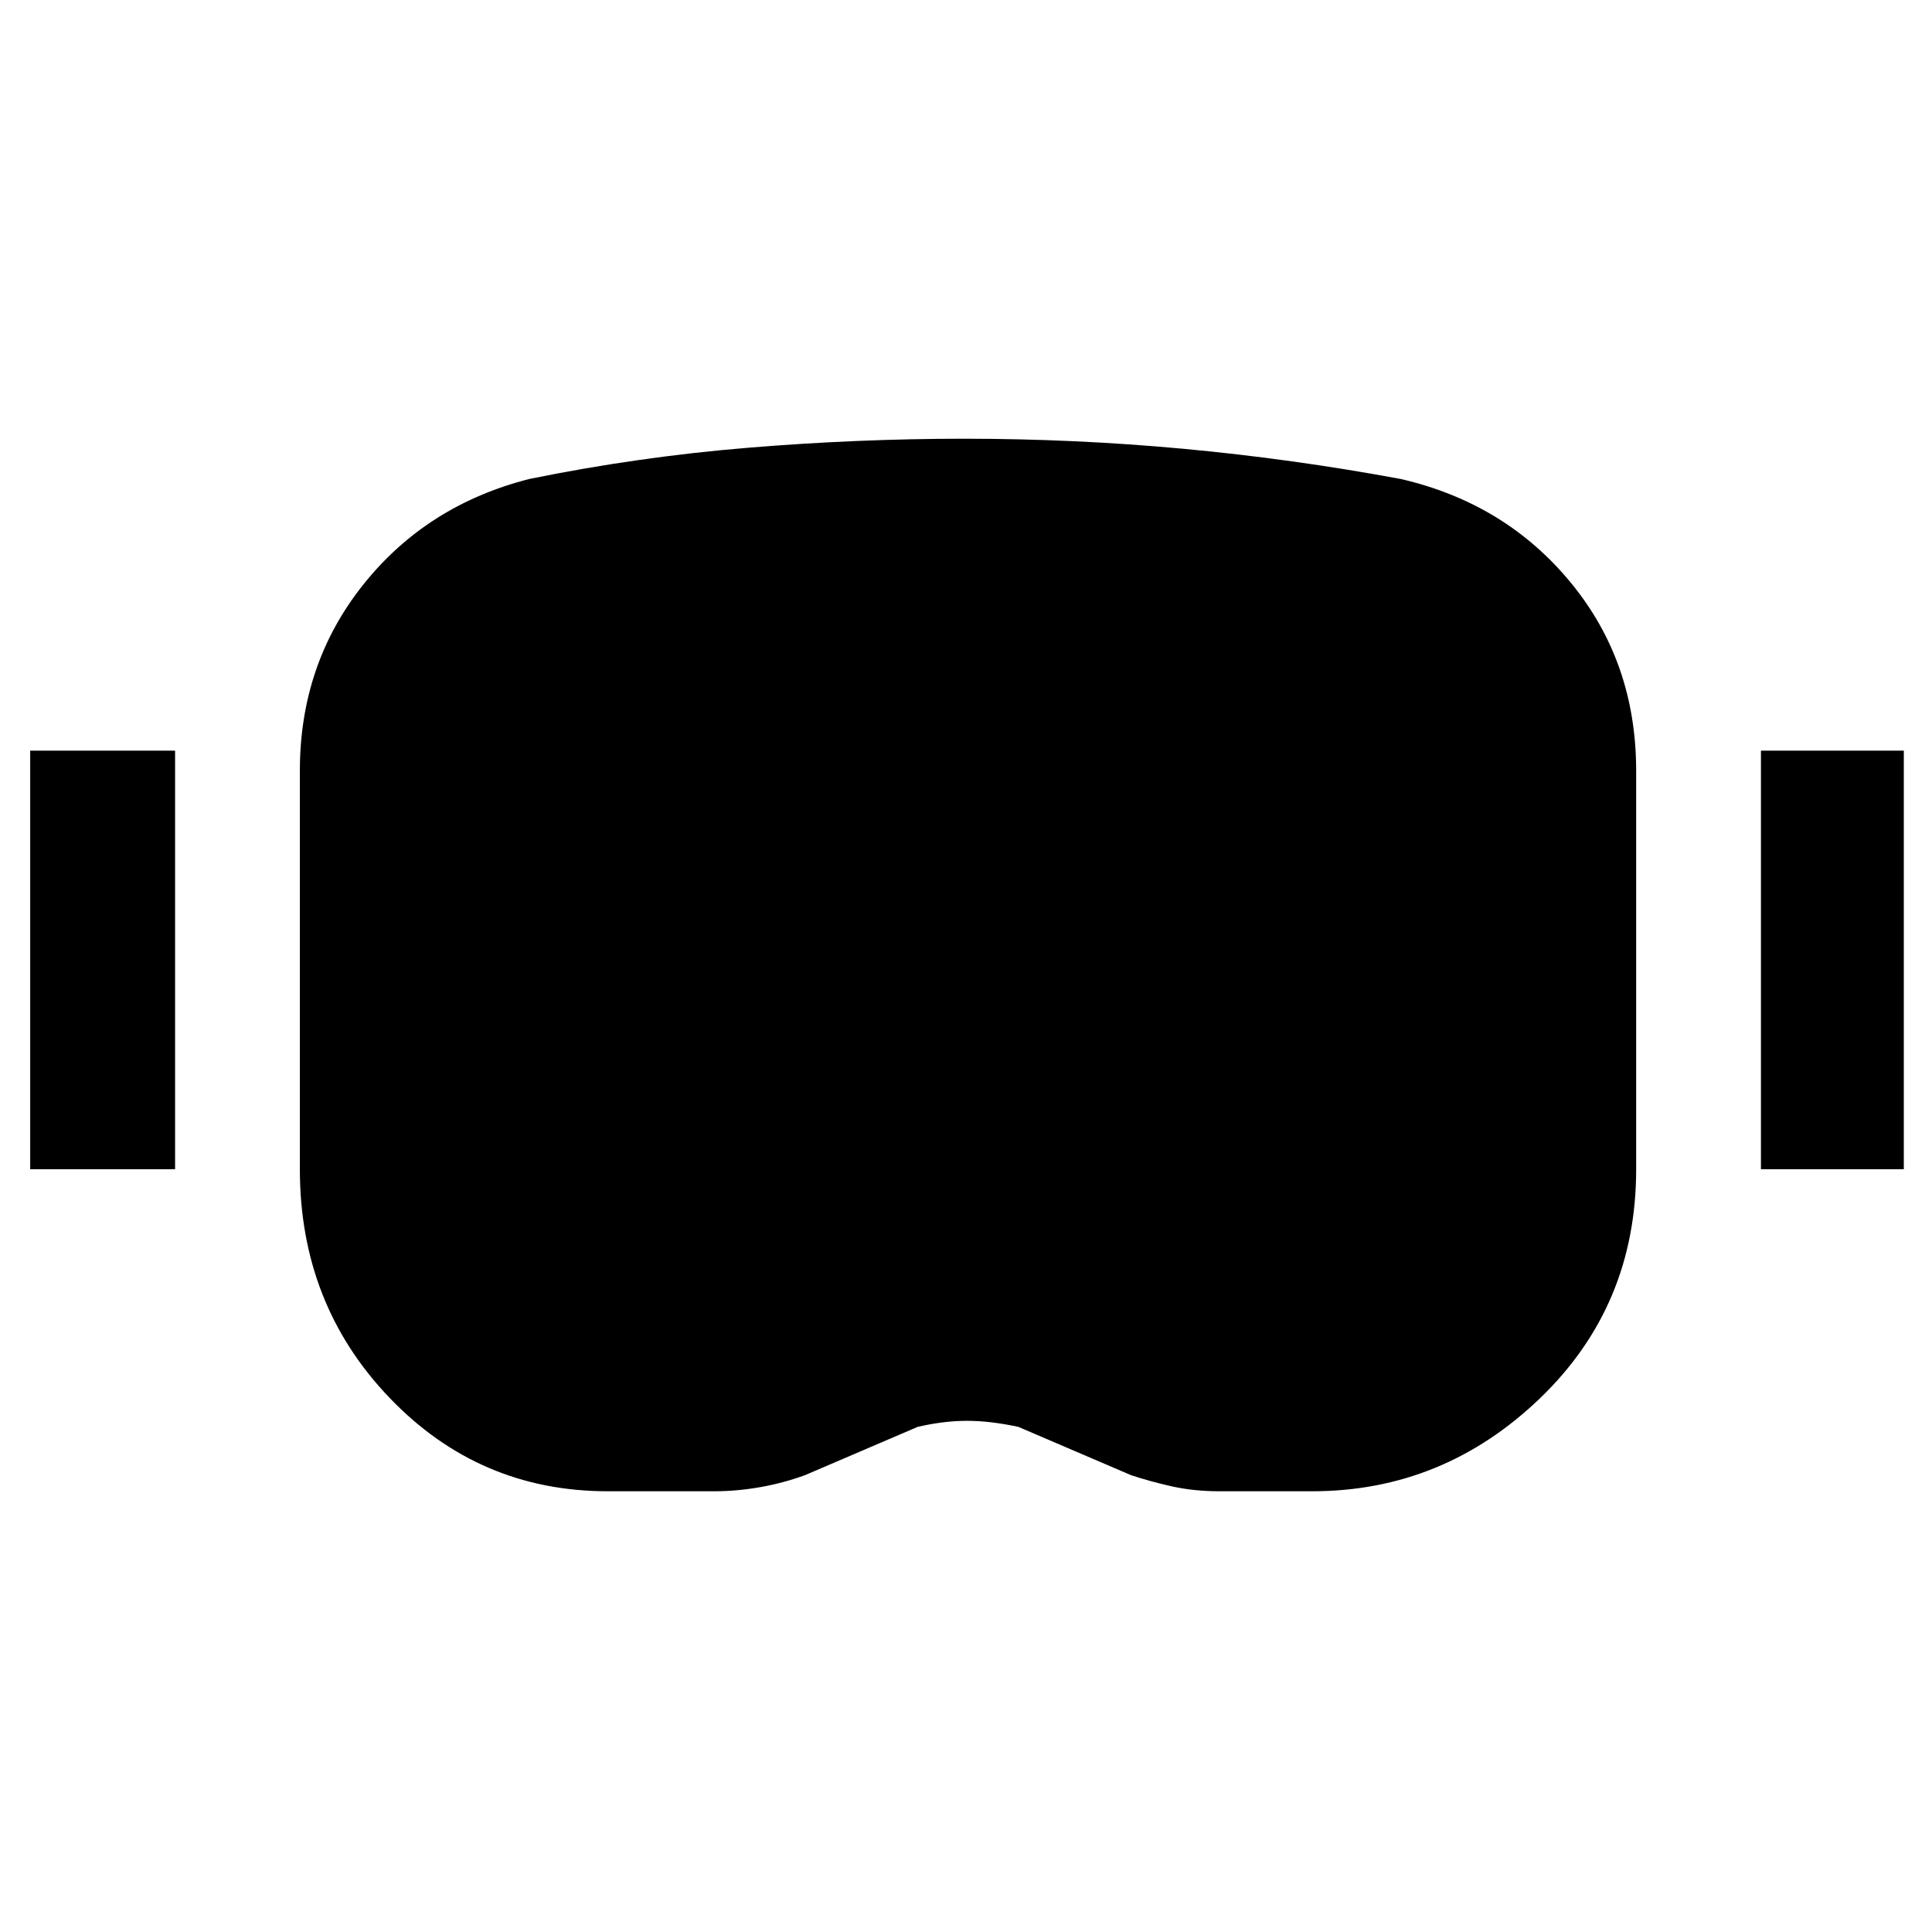 <svg xmlns="http://www.w3.org/2000/svg" height="48" viewBox="0 -960 960 960" width="48"><path d="M302-219q-64 0-108.5-46.5T149-379v-198q0-53 31.5-92.5T263-722q54-11 108.5-15.5T479-742q55 0 109 5t108 15q52 12 84.5 51.5T813-577v198q0 68-48 114t-113 46h-46q-13 0-24-2.5t-20-5.5l-56-24q-14-3-25.5-3t-24.5 3l-56 24q-11 4-22.5 6t-22.5 2h-53Zm0-91h49q5 0 11.5-1.5T374-314q26-9 52-21t54-12q28 0 54 12t52 21q4 0 10 2t11 2h44q29 0 49.5-21t20.5-49v-197q0-20-13-35t-33-19q-49-10-97.5-15t-98.5-5q-50 0-97.5 4.5T286-631q-21 5-33.5 19T240-577v197q0 28 17.5 49t44.5 21ZM15-379v-208h72v208H15Zm860 0v-208h71v208h-71Zm-573 69q-27 0-44.5-21T240-380v-197q0-21 12.5-35t33.5-19q48-11 95.5-15.5T479-651q50 0 98.5 5t97.5 15q20 4 33 18.5t13 35.5v197q0 28-20.5 49T651-310h-44q-5 0-11-2t-10-2q-26-9-52-21t-54-12q-28 0-54 12t-52 21q-5 1-11.5 2.5T351-310h-49Z"/></svg>